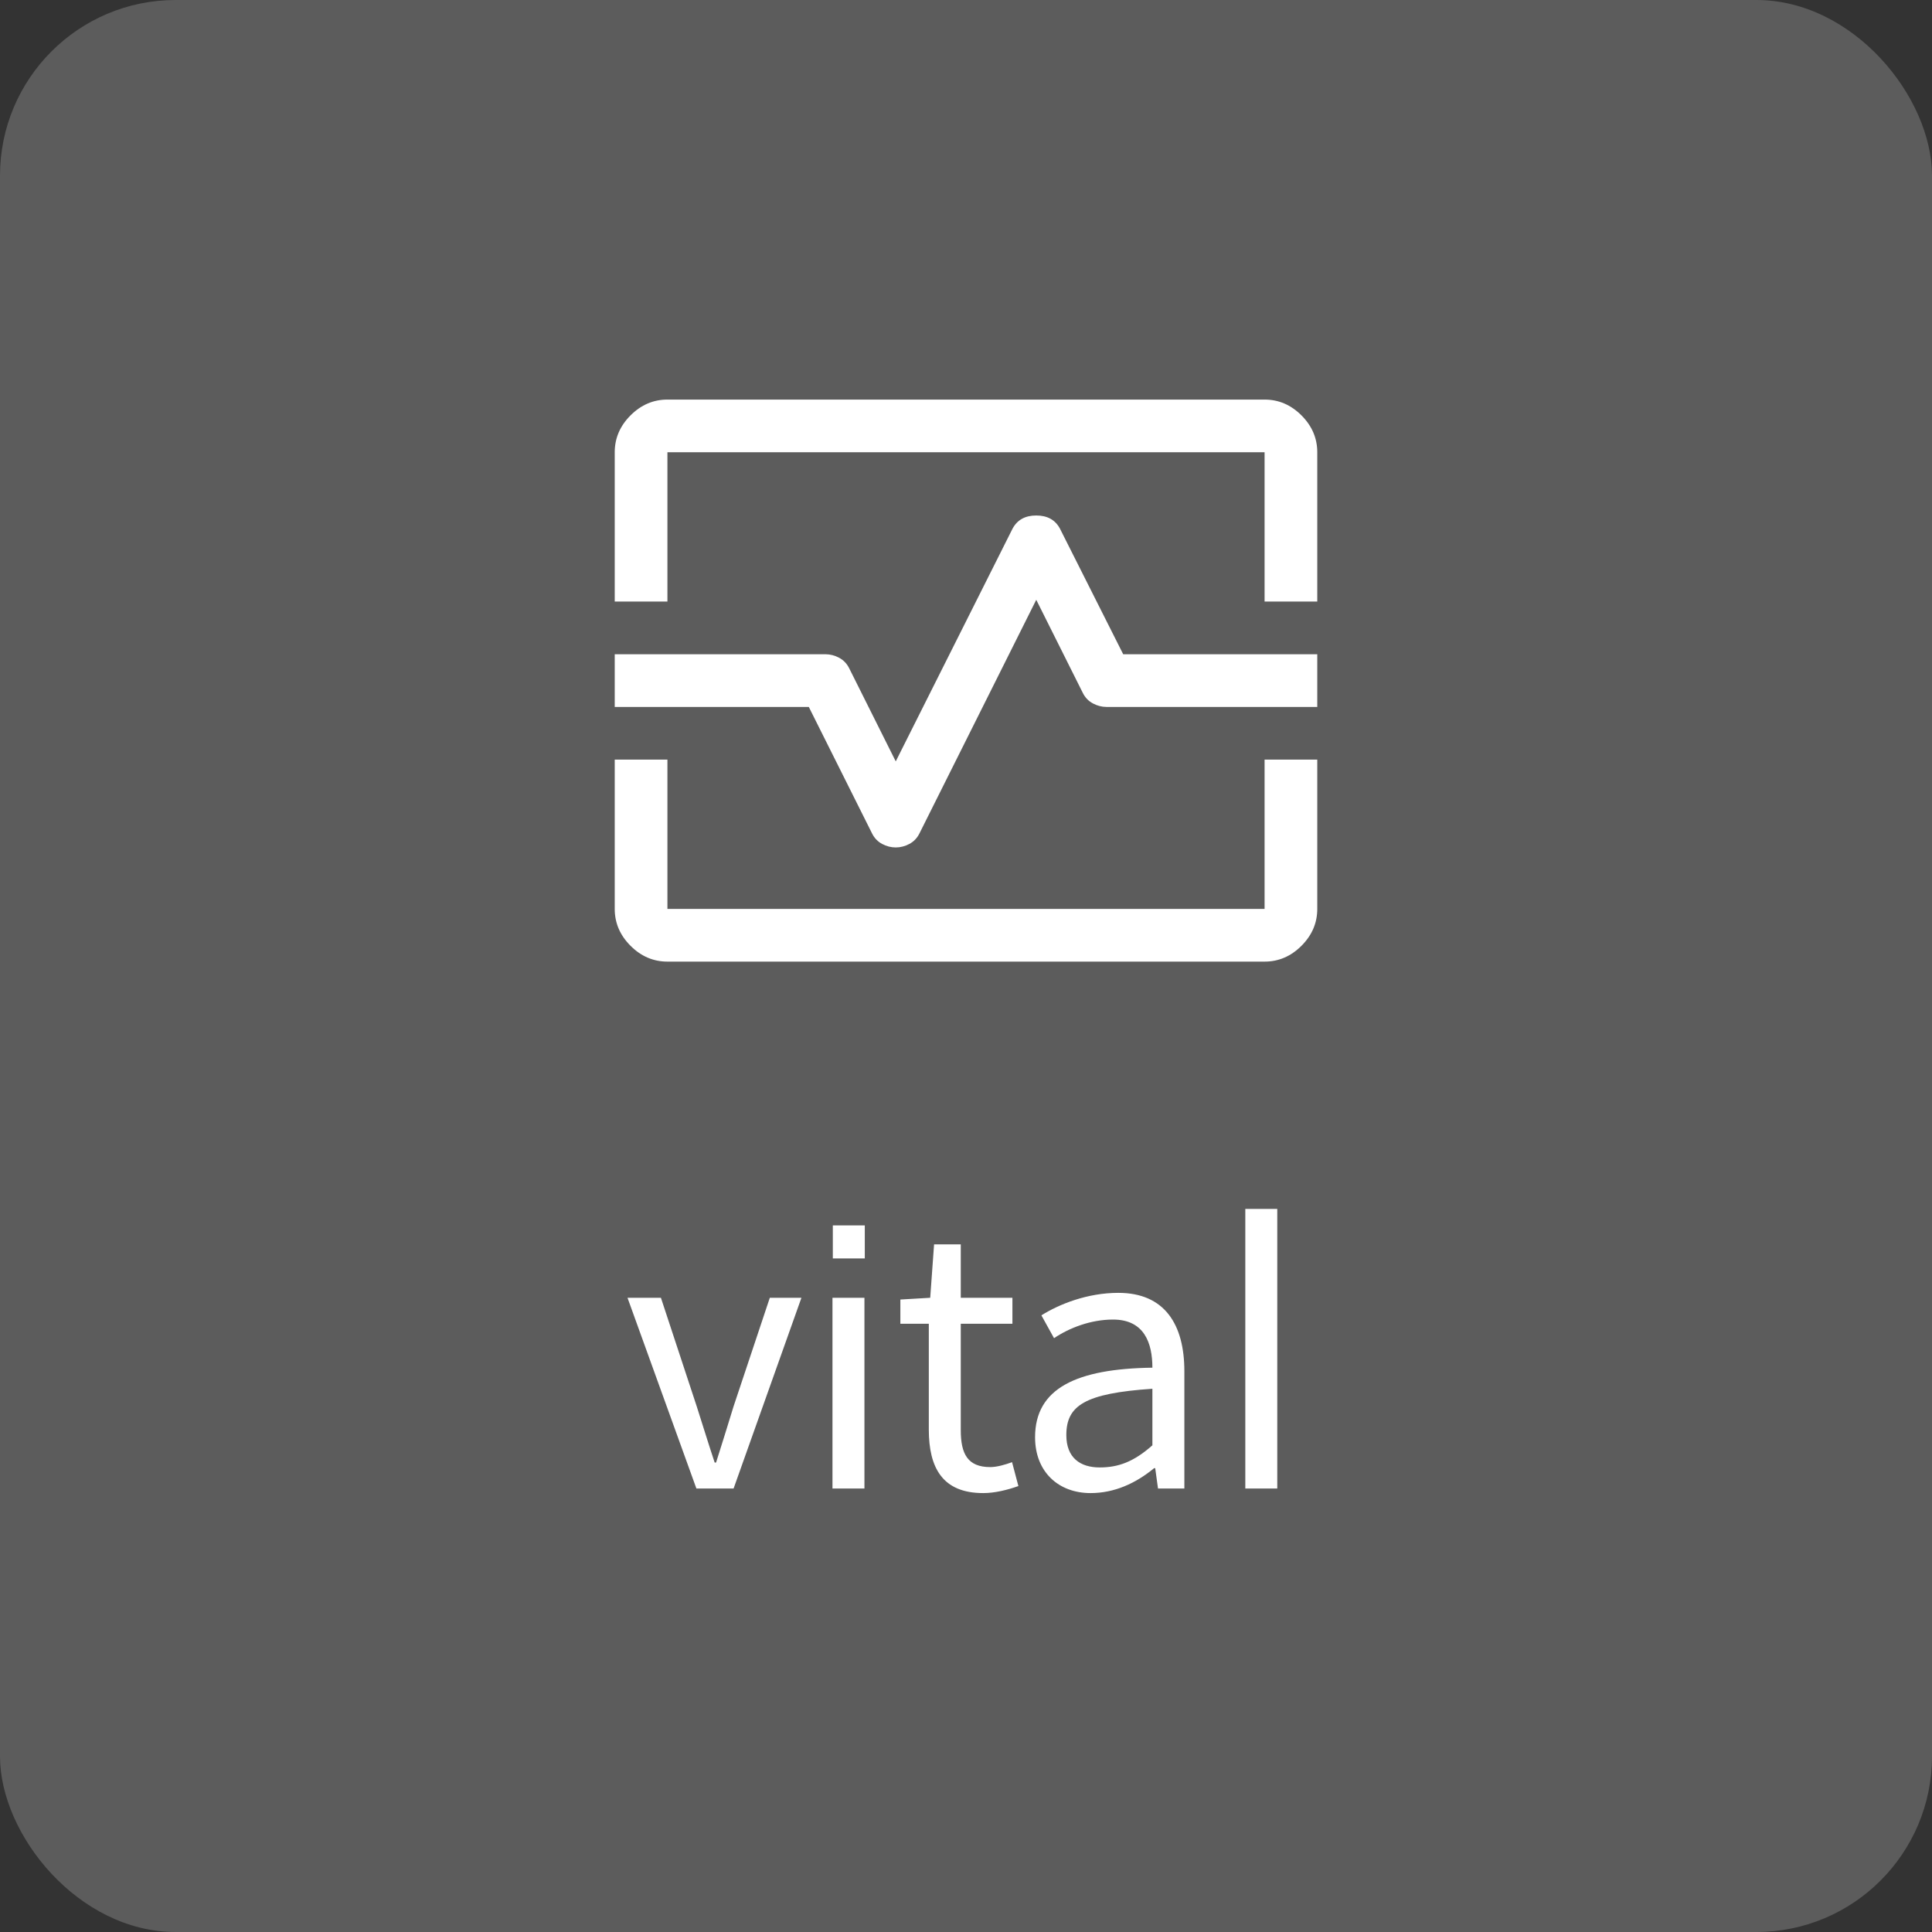 <svg width="44" height="44" viewBox="0 0 44 44" fill="none" xmlns="http://www.w3.org/2000/svg">
<rect x="0" y="0" width="44" height="44" fill="#333333" stroke="none"/>
<rect width="44" height="44" rx="4" fill="white" fill-opacity="0.2"/>
<path d="M14 13.7V10.3C14 9.98 14.12 9.7 14.36 9.46C14.6 9.22 14.88 9.1 15.2 9.1H28.8C29.12 9.1 29.4 9.22 29.64 9.46C29.88 9.7 30 9.98 30 10.3V13.7H28.8V10.3H15.2V13.7H14ZM15.2 21.9C14.88 21.9 14.6 21.78 14.36 21.54C14.12 21.3 14 21.02 14 20.7V17.3H15.2V20.7H28.8V17.3H30V20.7C30 21.02 29.88 21.3 29.64 21.54C29.4 21.78 29.12 21.9 28.8 21.9H15.2ZM20.4 19.3C20.507 19.3 20.61 19.273 20.71 19.22C20.81 19.167 20.887 19.087 20.94 18.98L23.6 13.66L24.66 15.78C24.713 15.887 24.79 15.967 24.89 16.02C24.99 16.073 25.093 16.1 25.2 16.1H30V14.9H25.58L24.14 12.04C24.033 11.84 23.853 11.74 23.6 11.74C23.347 11.74 23.167 11.84 23.06 12.04L20.4 17.34L19.34 15.22C19.287 15.113 19.21 15.033 19.11 14.98C19.01 14.927 18.907 14.9 18.8 14.9H14V16.1H18.42L19.86 18.98C19.913 19.087 19.99 19.167 20.09 19.22C20.19 19.273 20.293 19.3 20.4 19.3Z" fill="white"/>
<path d="M15.052 29.556L15.867 32.028C16.003 32.452 16.14 32.9 16.276 33.308H16.308C16.436 32.9 16.579 32.452 16.707 32.028L17.532 29.556H18.252L16.707 33.9H15.86L14.291 29.556H15.052ZM18.959 29.556H19.687V33.9H18.959V29.556ZM18.967 28.66V27.908H19.695V28.66H18.967ZM22.393 34.004C21.465 34.004 21.153 33.428 21.153 32.556V30.148H20.505V29.596L21.185 29.556L21.273 28.34H21.881V29.556H23.057V30.148H21.881V32.572C21.881 33.116 22.041 33.412 22.553 33.412C22.705 33.412 22.897 33.356 23.049 33.3L23.193 33.844C22.945 33.932 22.657 34.004 22.393 34.004ZM24.837 34.004C24.109 34.004 23.573 33.524 23.573 32.732C23.573 31.612 24.525 31.172 26.245 31.148C26.245 30.588 26.061 30.052 25.349 30.052C24.837 30.052 24.349 30.244 24.005 30.476L23.717 29.956C24.125 29.7 24.765 29.444 25.469 29.444C26.525 29.444 26.973 30.164 26.973 31.228V33.9H26.373L26.309 33.436H26.285C25.869 33.78 25.381 34.004 24.837 34.004ZM25.045 33.42C25.469 33.42 25.821 33.292 26.245 32.916V31.628C24.701 31.732 24.285 32.012 24.285 32.684C24.285 33.196 24.597 33.42 25.045 33.42ZM28.361 27.532H29.089V33.9H28.361V27.532Z" fill="white"/>
</svg>

